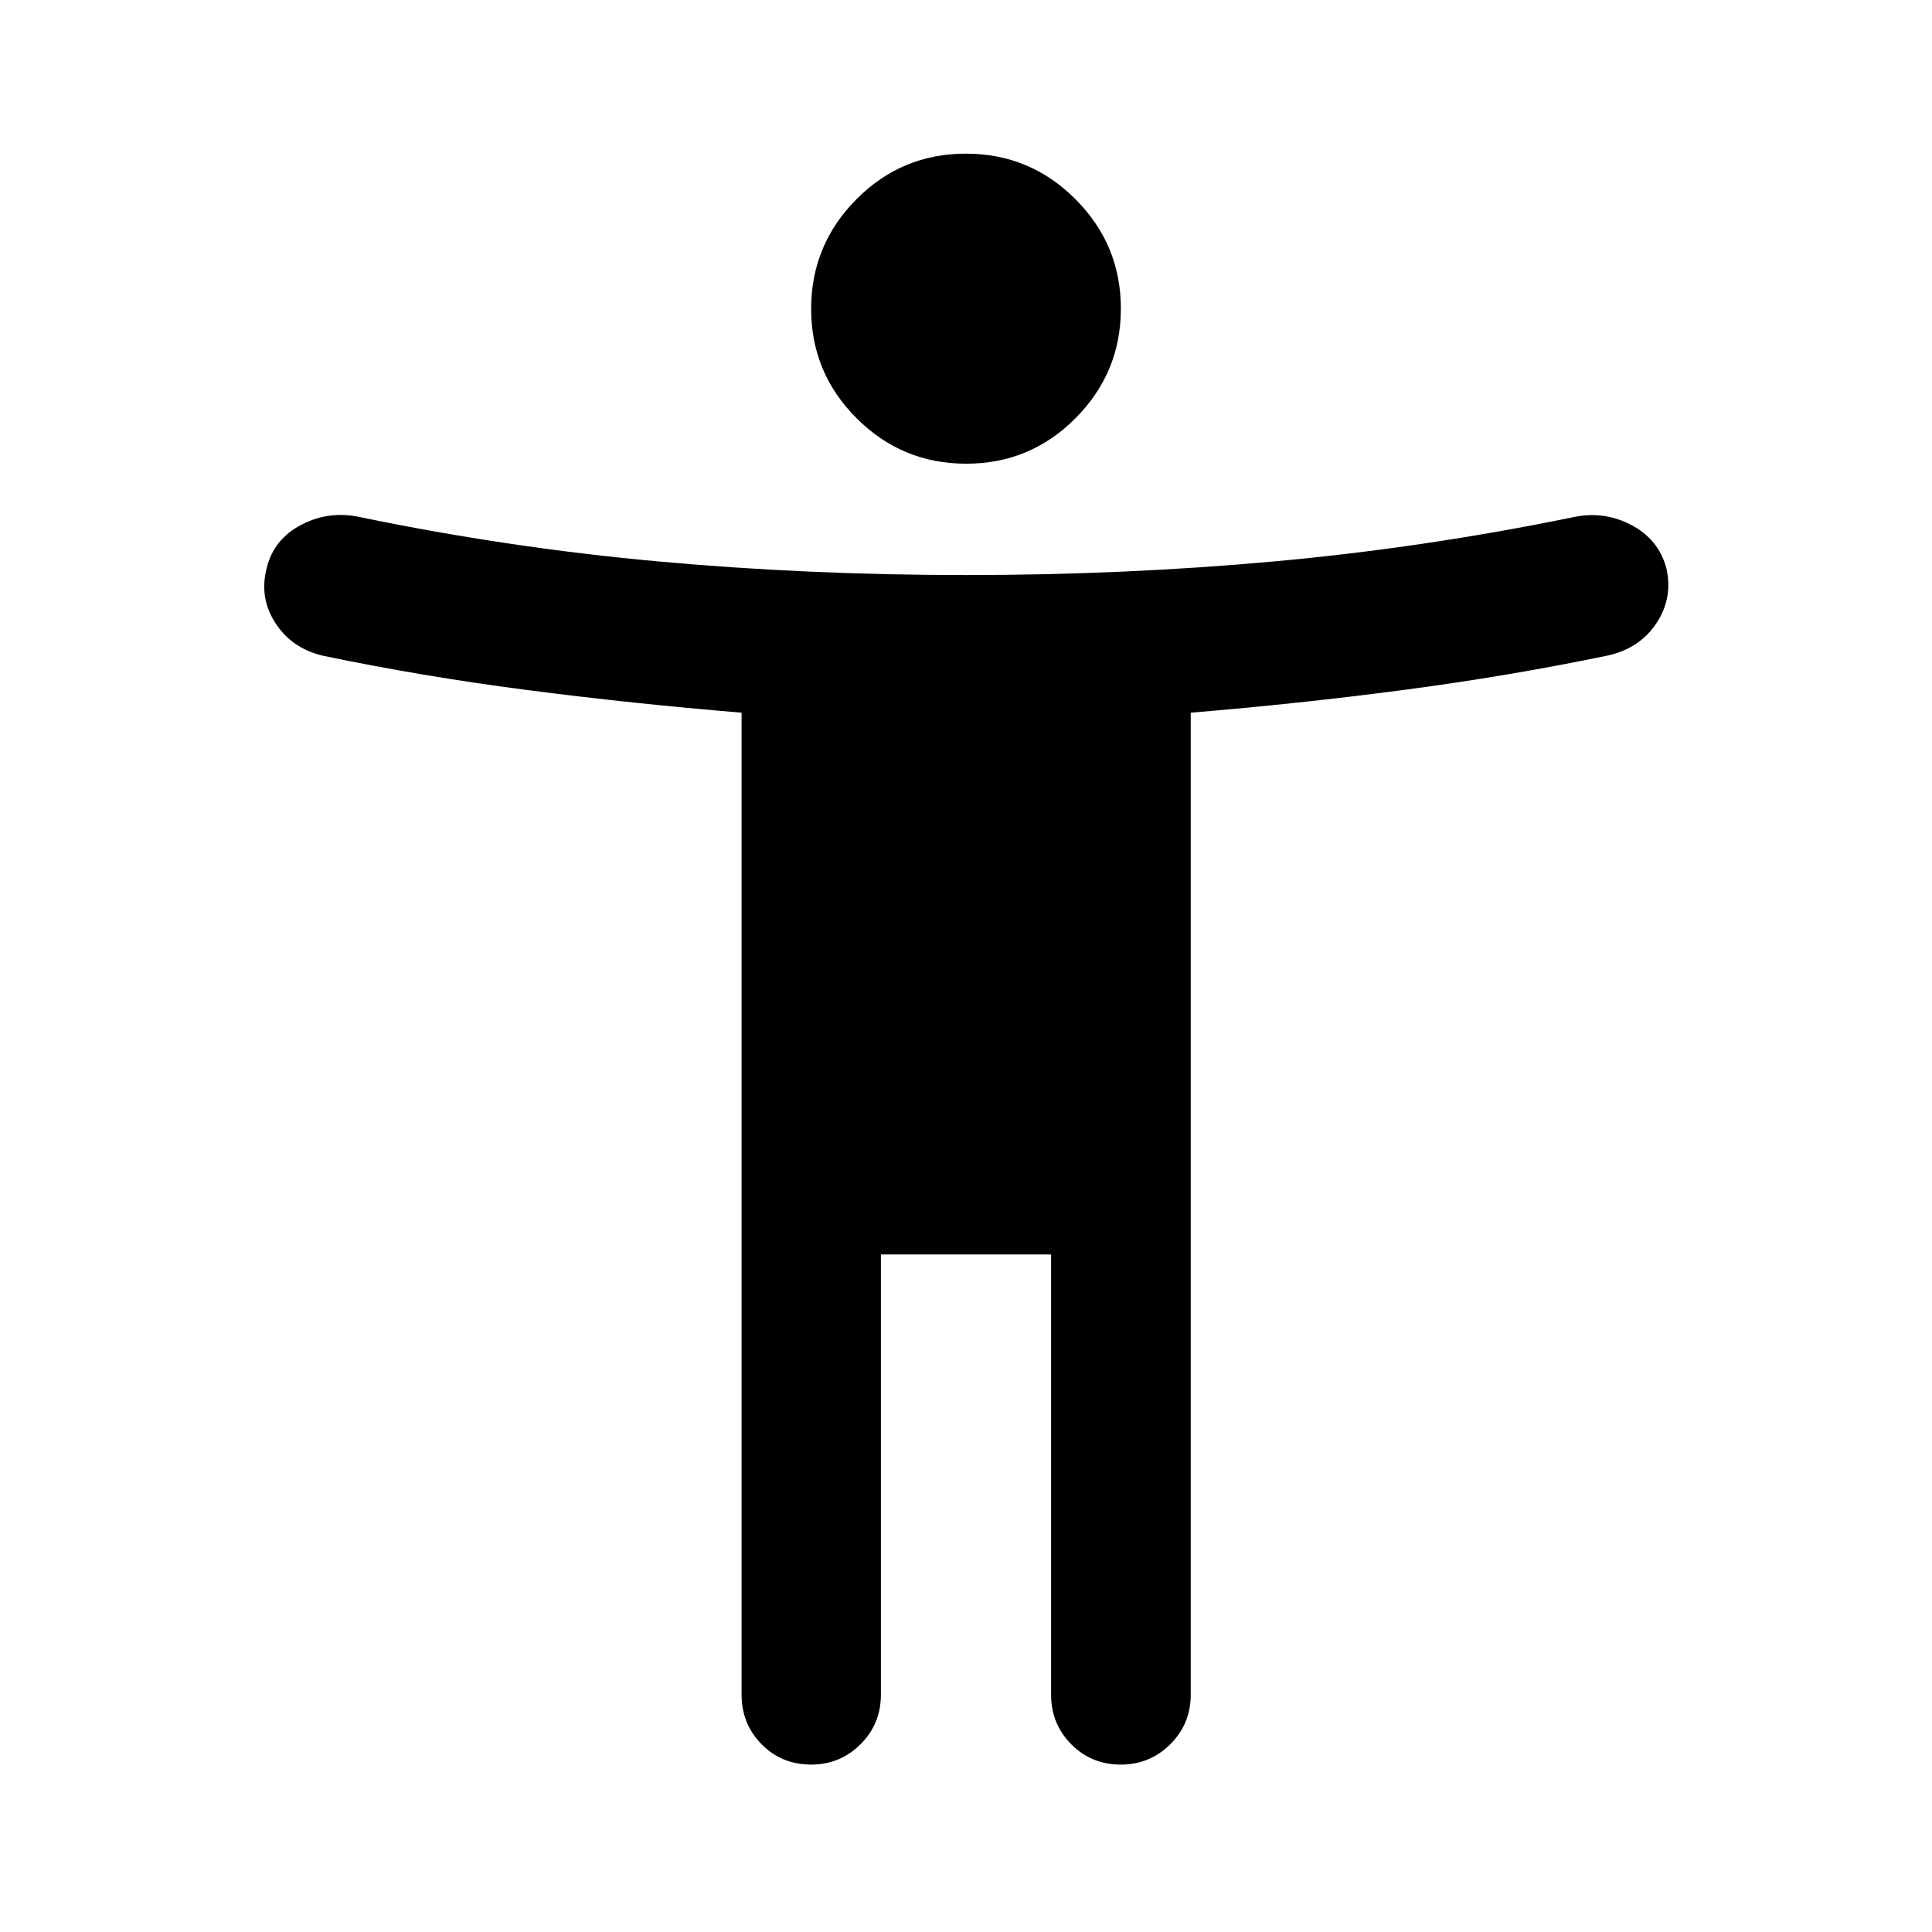 <svg xmlns="http://www.w3.org/2000/svg" height="40" viewBox="0 -960 960 960" width="40"><path d="M480.08-729.59q-31.86 0-54.44-22.58-22.59-22.58-22.59-54.36 0-31.79 22.5-54.46 22.5-22.66 54.37-22.66 31.86 0 54.44 22.6 22.59 22.6 22.59 54.42 0 31.76-22.5 54.4-22.5 22.64-54.37 22.64ZM368.49-117.96v-487.91q-54.03-4.46-106.25-11.22-52.21-6.76-101.48-17.02-15.62-3.57-23.84-16.19-8.23-12.62-4.41-27.4 3.48-14.45 17.39-21.63t29.54-3.61q73.41 15.16 147.75 21.92 74.33 6.76 152.81 6.76t152.93-6.76q74.45-6.76 148.44-21.92 15.37-3.41 29.08 3.73 13.71 7.14 17.54 21.51 3.4 14.78-4.87 27.28-8.26 12.5-23.88 16.07-49.27 10.26-101.48 17.14-52.22 6.88-106.09 11.34v487.91q0 14.58-10.18 24.68t-24.55 10.1q-14.64 0-24.65-10.1-10.01-10.1-10.01-24.68v-218.71h-84.56v218.71q0 14.58-10.15 24.68t-24.49 10.1q-14.67 0-24.63-10.1-9.96-10.1-9.96-24.68Z"/></svg>